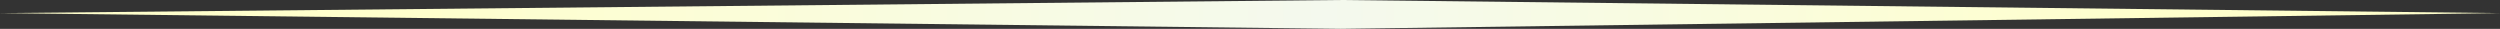 ﻿<?xml version="1.0" encoding="utf-8"?>
<svg version="1.1" xmlns:xlink="http://www.w3.org/1999/xlink" width="867px" height="10px" xmlns="http://www.w3.org/2000/svg">
  <rect width="100%" height="100%" fill="#333333" stroke="none"/>
  <defs>
    <linearGradient gradientUnits="userSpaceOnUse" x1="0" y1="5" x2="867" y2="5" id="LinearGradient188">
      <stop id="Stop189" stop-color="#ffffcc" offset="0" />
      <stop id="Stop190" stop-color="#ffffcc" offset="0.16" />
      <stop id="Stop191" stop-color="#f4f9ee" offset="0.53" />
      <stop id="Stop192" stop-color="#ffffcc" offset="0.86" />
      <stop id="Stop193" stop-color="#ffffcc" offset="1" />
    </linearGradient>
  </defs>
  <g transform="matrix(1 0 0 1 -410 -65 )">
    <path d="M 464.994 10  L 0 4.545  L 464.994 0  L 867 4.545  L 464.994 10  Z " fill-rule="nonzero" fill="url(#LinearGradient188)" stroke="none" transform="matrix(1 0 0 1 410 65 )" />
  </g>
</svg>